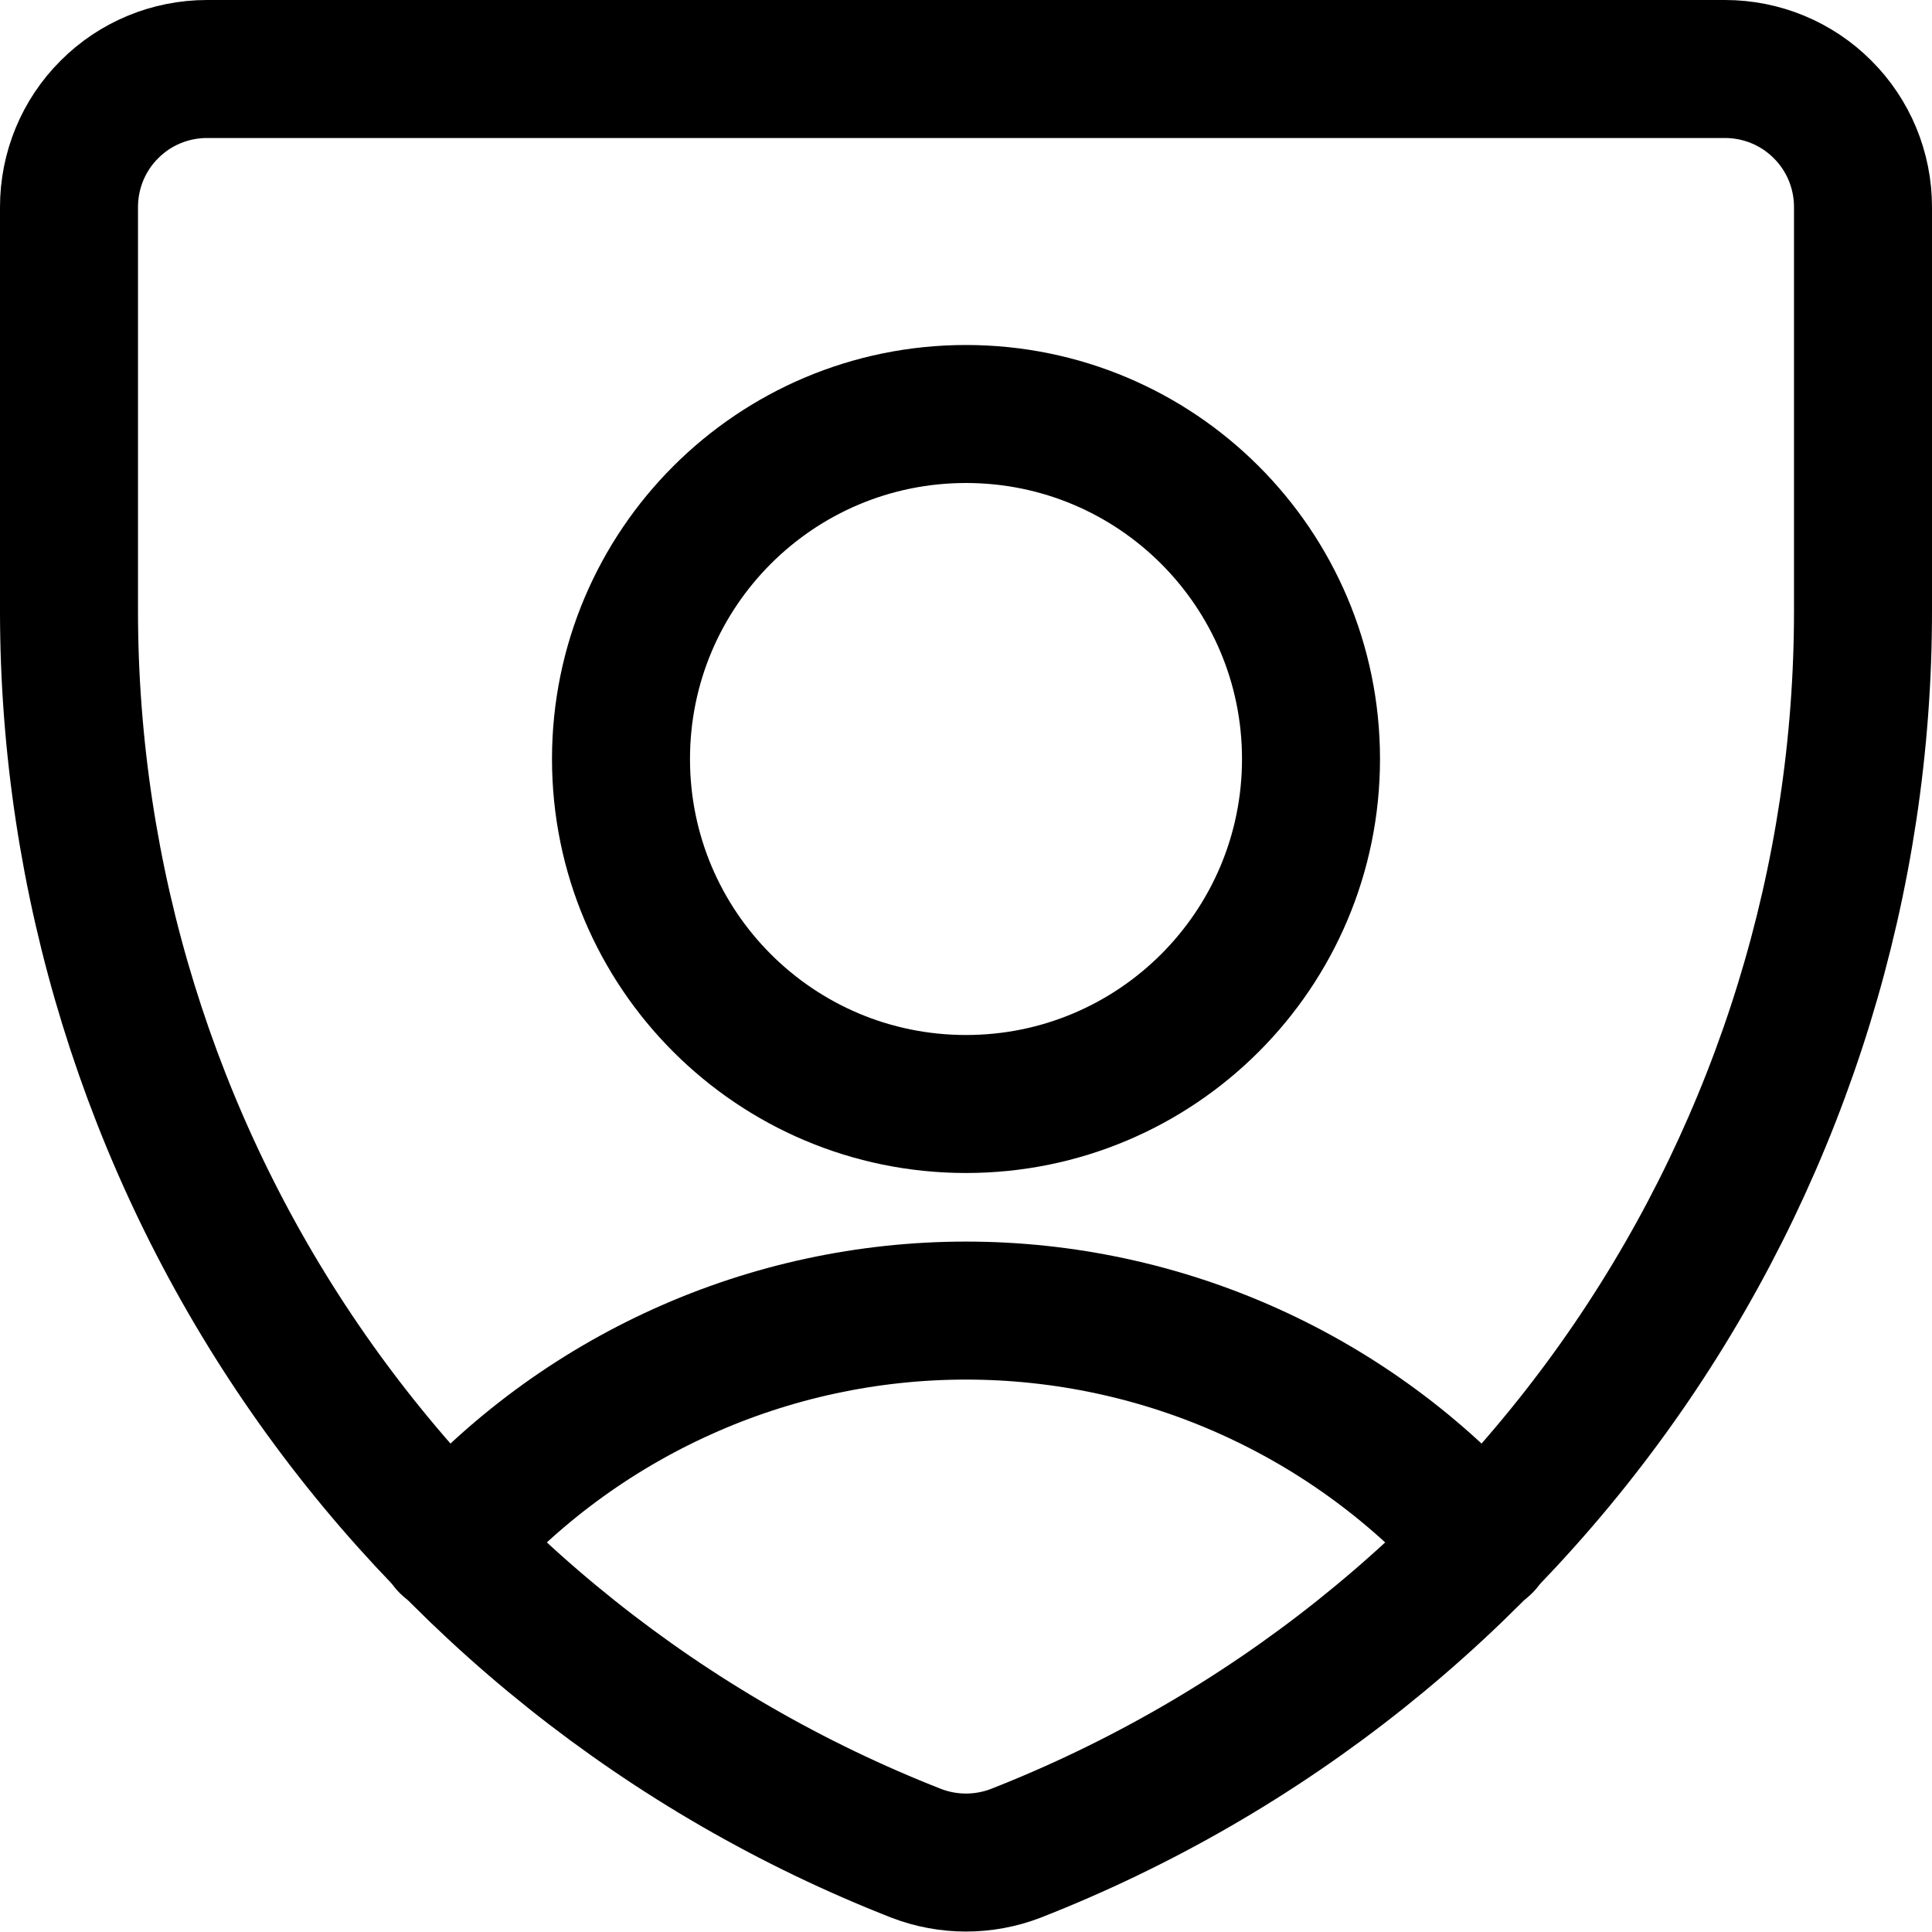 <svg width="14" height="14" viewBox="0 0 14 14" fill="none" xmlns="http://www.w3.org/2000/svg">
<g clip-path="url(#clip0_6_3936)">
<path d="M7.36 13.43C7.128 13.519 6.872 13.519 6.64 13.43V13.43C4.831 12.721 3.277 11.482 2.182 9.877C1.087 8.272 0.501 6.373 0.5 4.43V1.5C0.5 1.235 0.605 0.98 0.793 0.793C0.98 0.605 1.235 0.5 1.5 0.5H12.5C12.765 0.5 13.02 0.605 13.207 0.793C13.395 0.98 13.5 1.235 13.5 1.5V4.42C13.502 6.365 12.916 8.265 11.821 9.873C10.726 11.48 9.171 12.72 7.36 13.43V13.43Z" stroke="#000001" stroke-linecap="round" stroke-linejoin="round"/>
<path d="M7 8C8.381 8 9.5 6.881 9.5 5.5C9.5 4.119 8.381 3 7 3C5.619 3 4.5 4.119 4.5 5.5C4.5 6.881 5.619 8 7 8Z" stroke="#000001" stroke-linecap="round" stroke-linejoin="round"/>
<path d="M3.25 11.19C3.719 10.658 4.296 10.232 4.943 9.94C5.589 9.648 6.291 9.497 7 9.497C7.709 9.497 8.411 9.648 9.057 9.94C9.704 10.232 10.281 10.658 10.75 11.19" stroke="#000001" stroke-linecap="round" stroke-linejoin="round"/>
</g>
<defs>
<clipPath id="clip0_6_3936">
<rect width="14" height="14" fill="white"/>
</clipPath>
</defs>
</svg>
